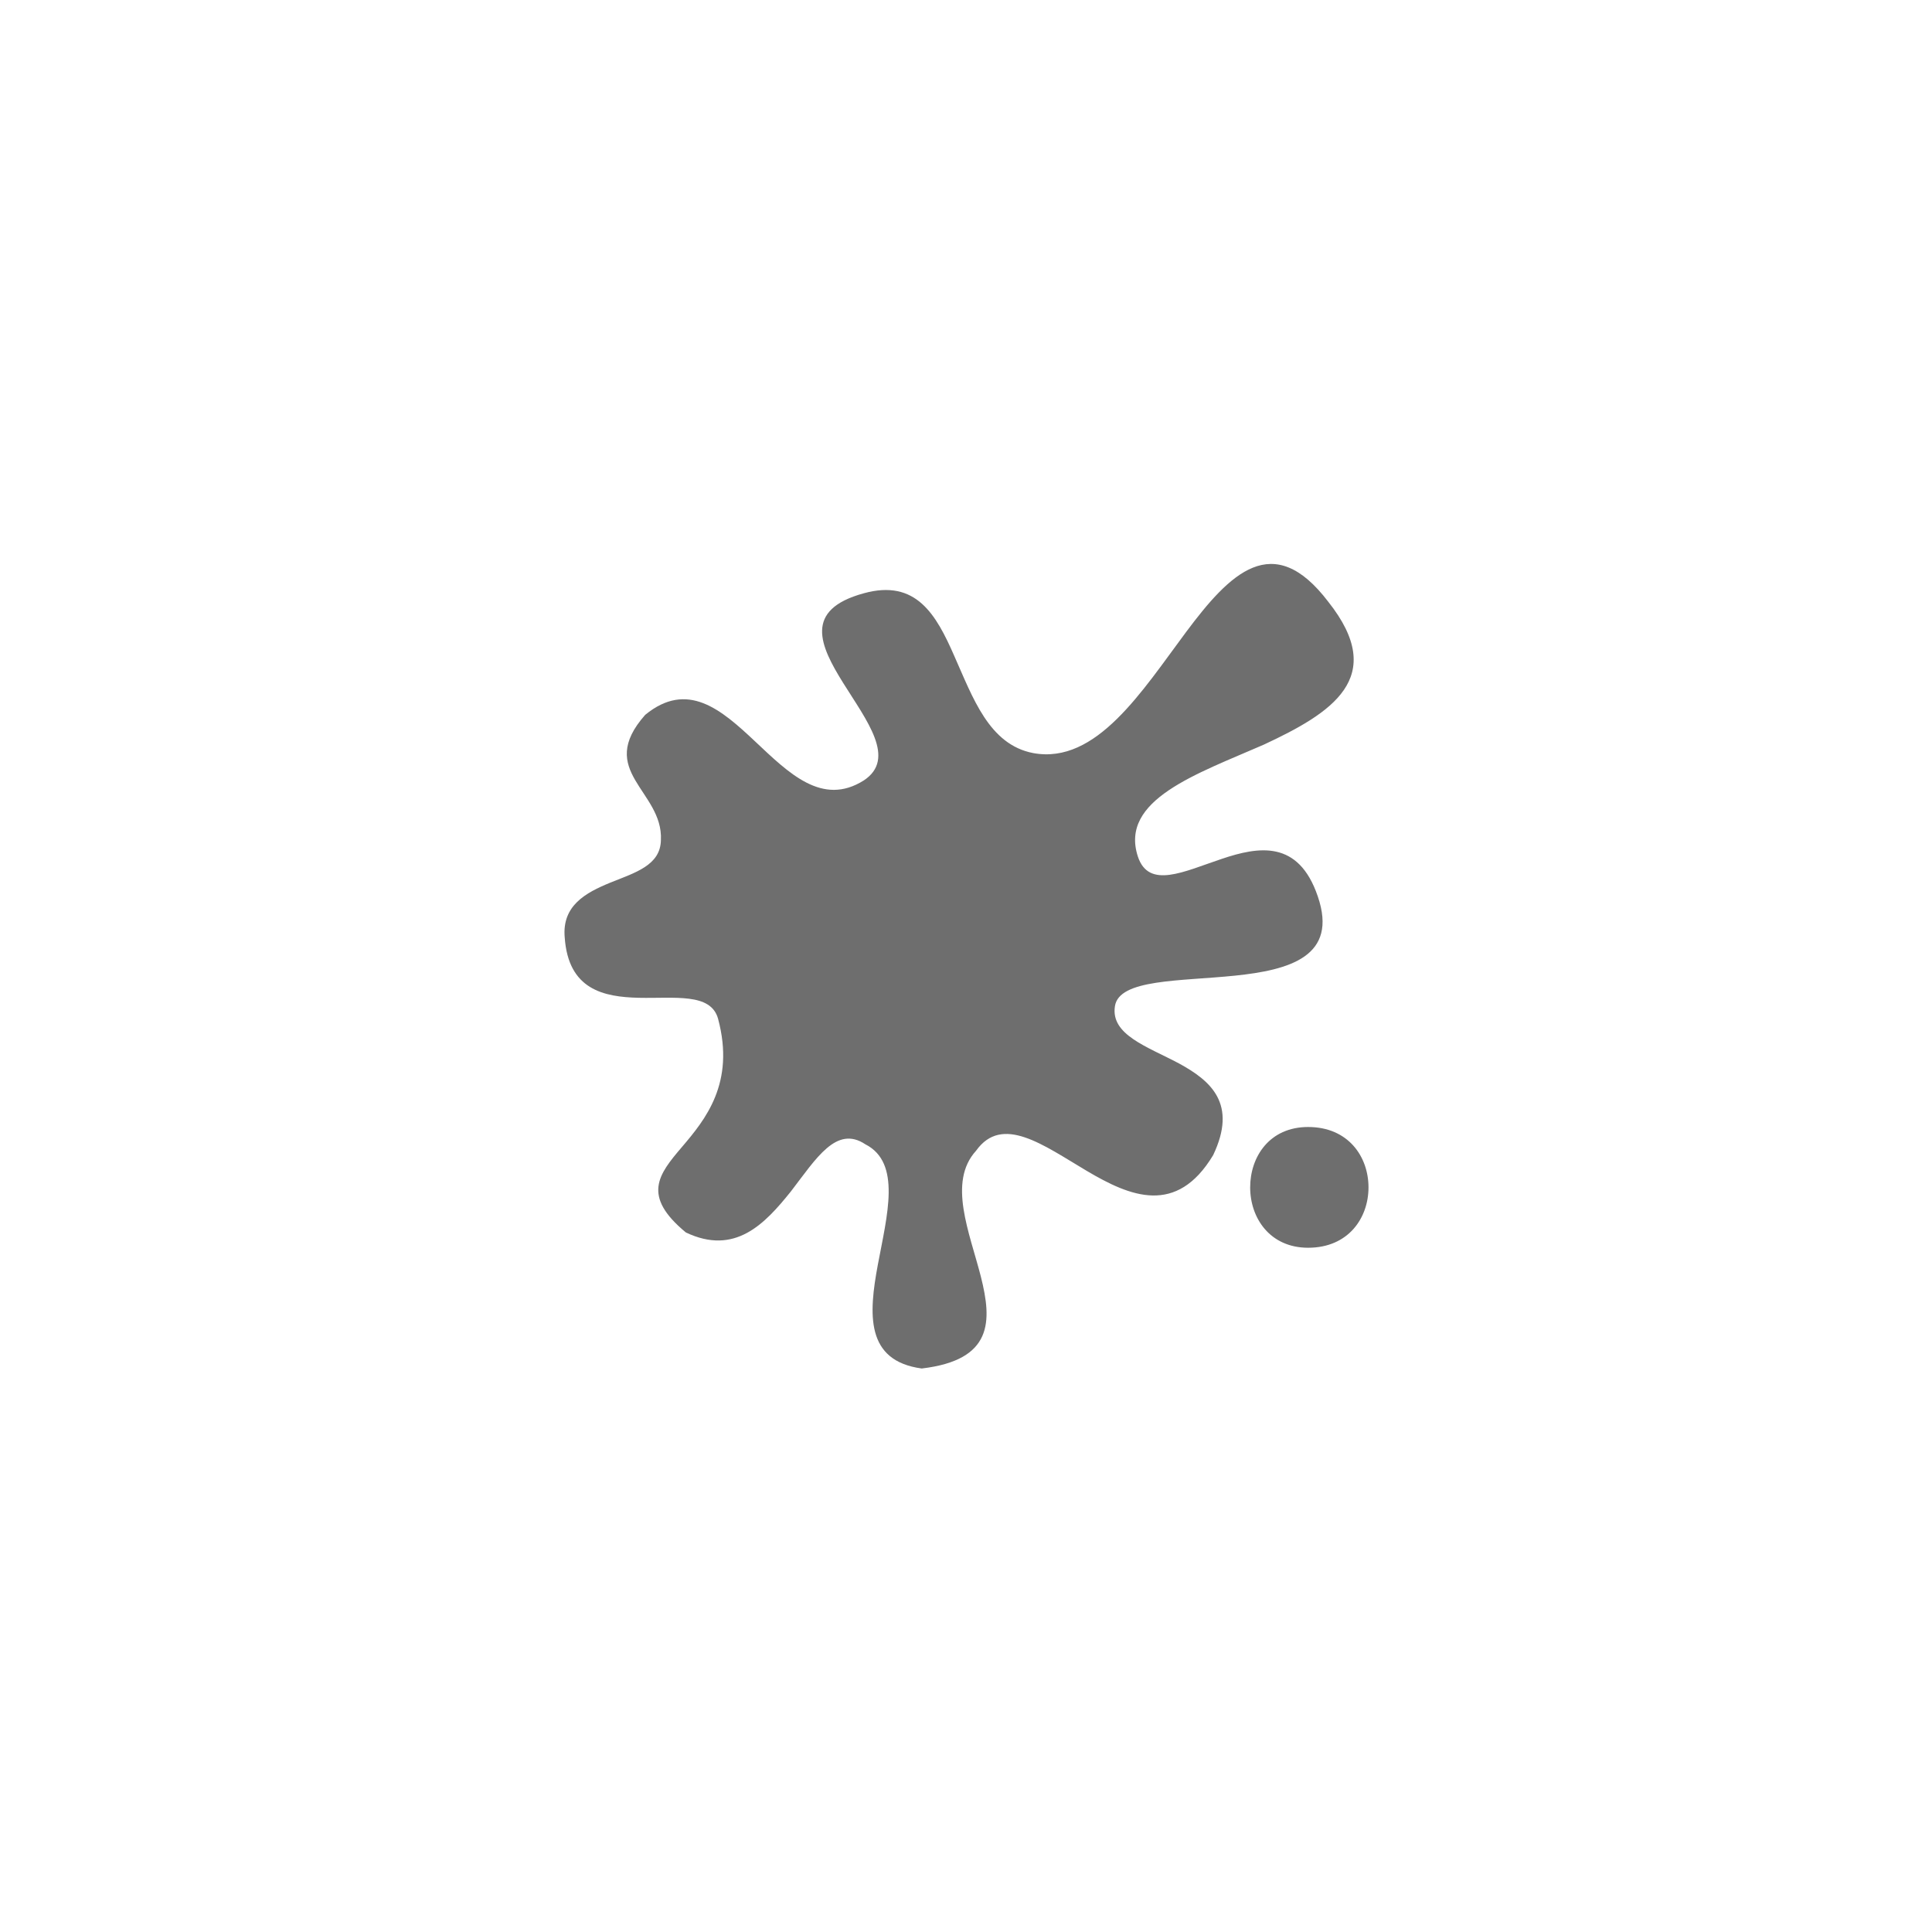 <svg xmlns="http://www.w3.org/2000/svg" viewBox="0 0 24 24" fill="#6e6e6e"><path transform="scale(0.5) translate(12 12)" d="M18.14 16.7C17.23 18.21 16.08 17.73 15 17.09S12.9 15.68 12.25 16.59C11.54 17.37 12.09 18.62 12.37 19.72C12.65 20.83 12.67 21.79 10.9 22C9.5 21.81 9.58 20.65 9.81 19.42C10.04 18.19 10.4 16.89 9.5 16.43C8.78 15.95 8.28 16.78 7.65 17.6C7 18.41 6.26 19.2 5.04 18.62C3.94 17.71 4.36 17.18 4.94 16.5S6.27 14.91 5.84 13.31C5.66 12.66 4.76 12.81 3.87 12.79C3 12.77 2.12 12.59 2.03 11.29C1.96 10.5 2.55 10.18 3.16 9.93C3.78 9.68 4.41 9.5 4.42 8.87C4.45 8.26 4.04 7.83 3.78 7.38S3.41 6.46 4.03 5.76C5.08 4.9 5.92 5.63 6.76 6.42S8.43 8.04 9.46 7.39C10.28 6.85 9.53 5.9 8.95 4.97S7.96 3.15 9.46 2.74C10.76 2.38 11.26 3.27 11.71 4.3C12.17 5.33 12.57 6.5 13.67 6.71C15.24 7 16.38 5.16 17.47 3.7S19.63 1.15 21 2.95C22.5 4.84 21.07 5.72 19.4 6.5C17.73 7.23 15.81 7.87 16.27 9.28C16.54 10.1 17.42 9.65 18.35 9.34C19.27 9.03 20.26 8.86 20.74 10.27C21.25 11.76 20.04 12.1 18.68 12.24C17.32 12.38 15.8 12.32 15.7 13C15.59 13.71 16.5 14 17.29 14.42C18.08 14.85 18.75 15.42 18.14 16.7M20.5 19C19.55 19 19.06 18.26 19.06 17.5C19.06 16.74 19.54 16 20.5 16C21.5 16 22 16.74 22 17.5C22 18.26 21.5 19 20.5 19Z"/></svg>
